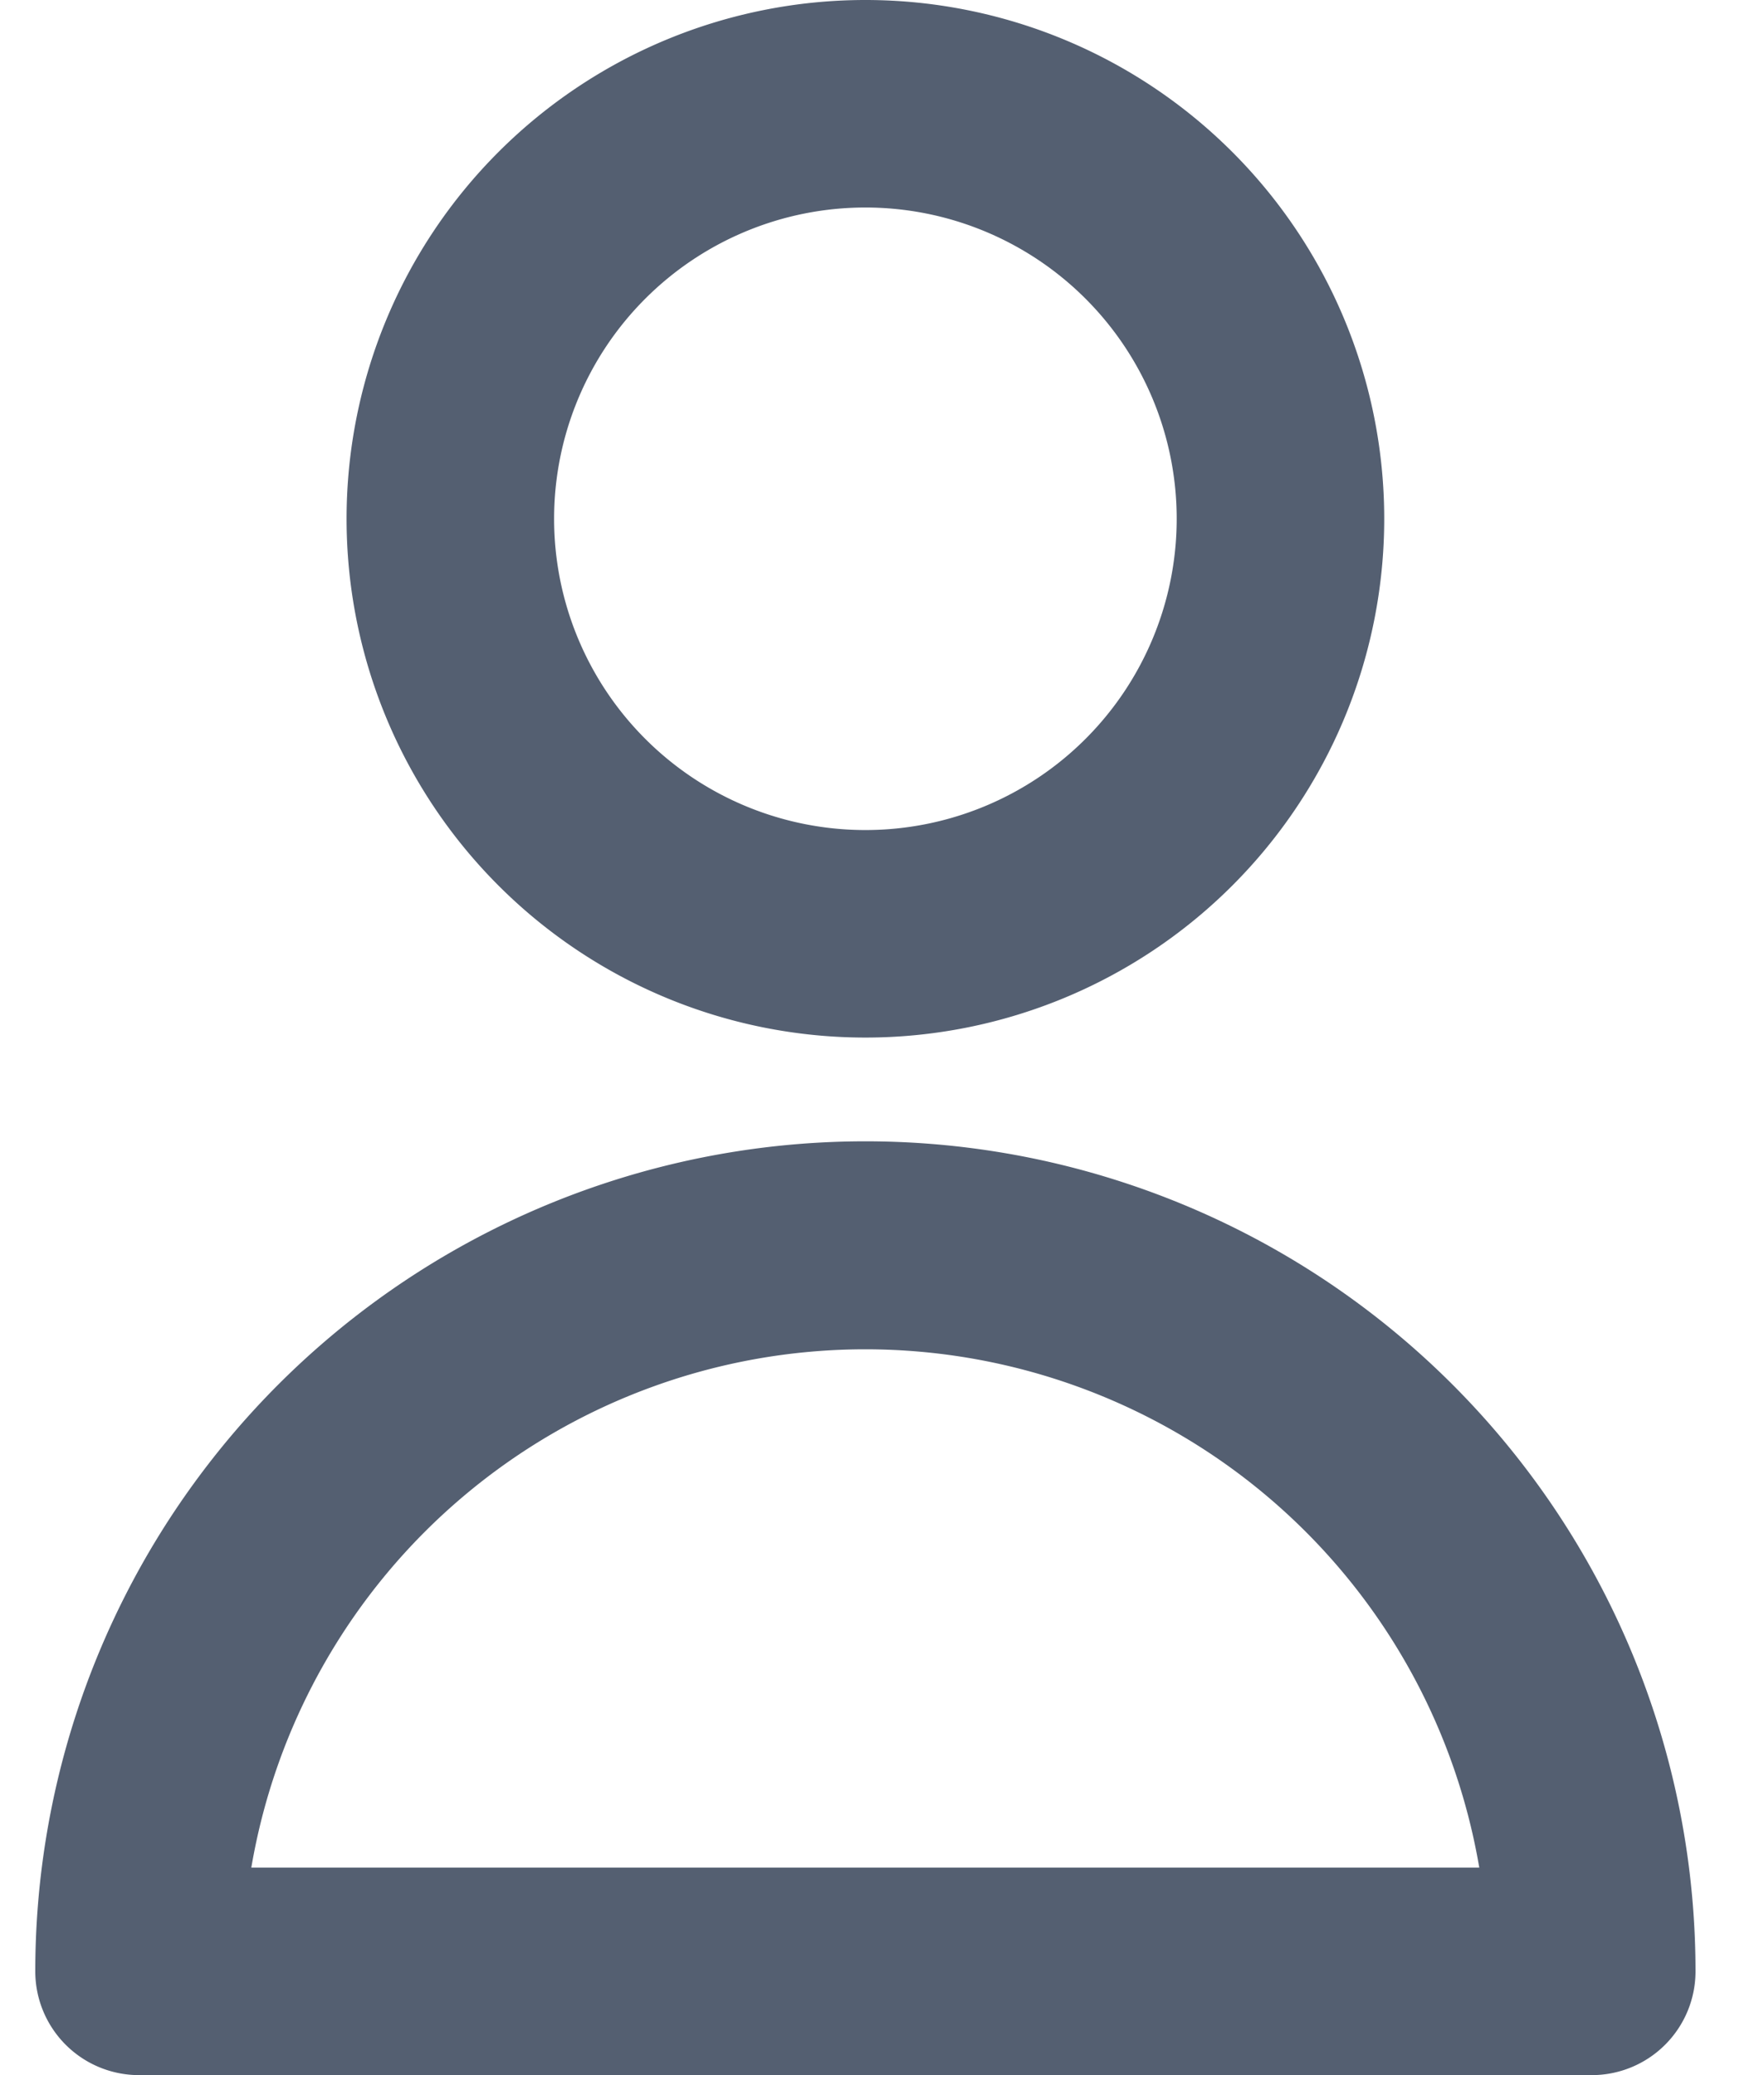 <svg xmlns="http://www.w3.org/2000/svg" width="17" height="20" fill="none" viewBox="0 0 17 20">
  <path fill="#545F71" fill-rule="evenodd" d="M8.34 2a3 3 0 1 0 0 6 3 3 0 0 0 0-6Zm-5 3a5 5 0 1 1 10 0 5 5 0 0 1-10 0Zm-.918 13h11.834a6.002 6.002 0 0 0-11.834 0ZM.34 19a8 8 0 1 1 16 0 1 1 0 0 1-1 1h-14a1 1 0 0 1-1-1Z" clip-rule="evenodd"/>
</svg>
